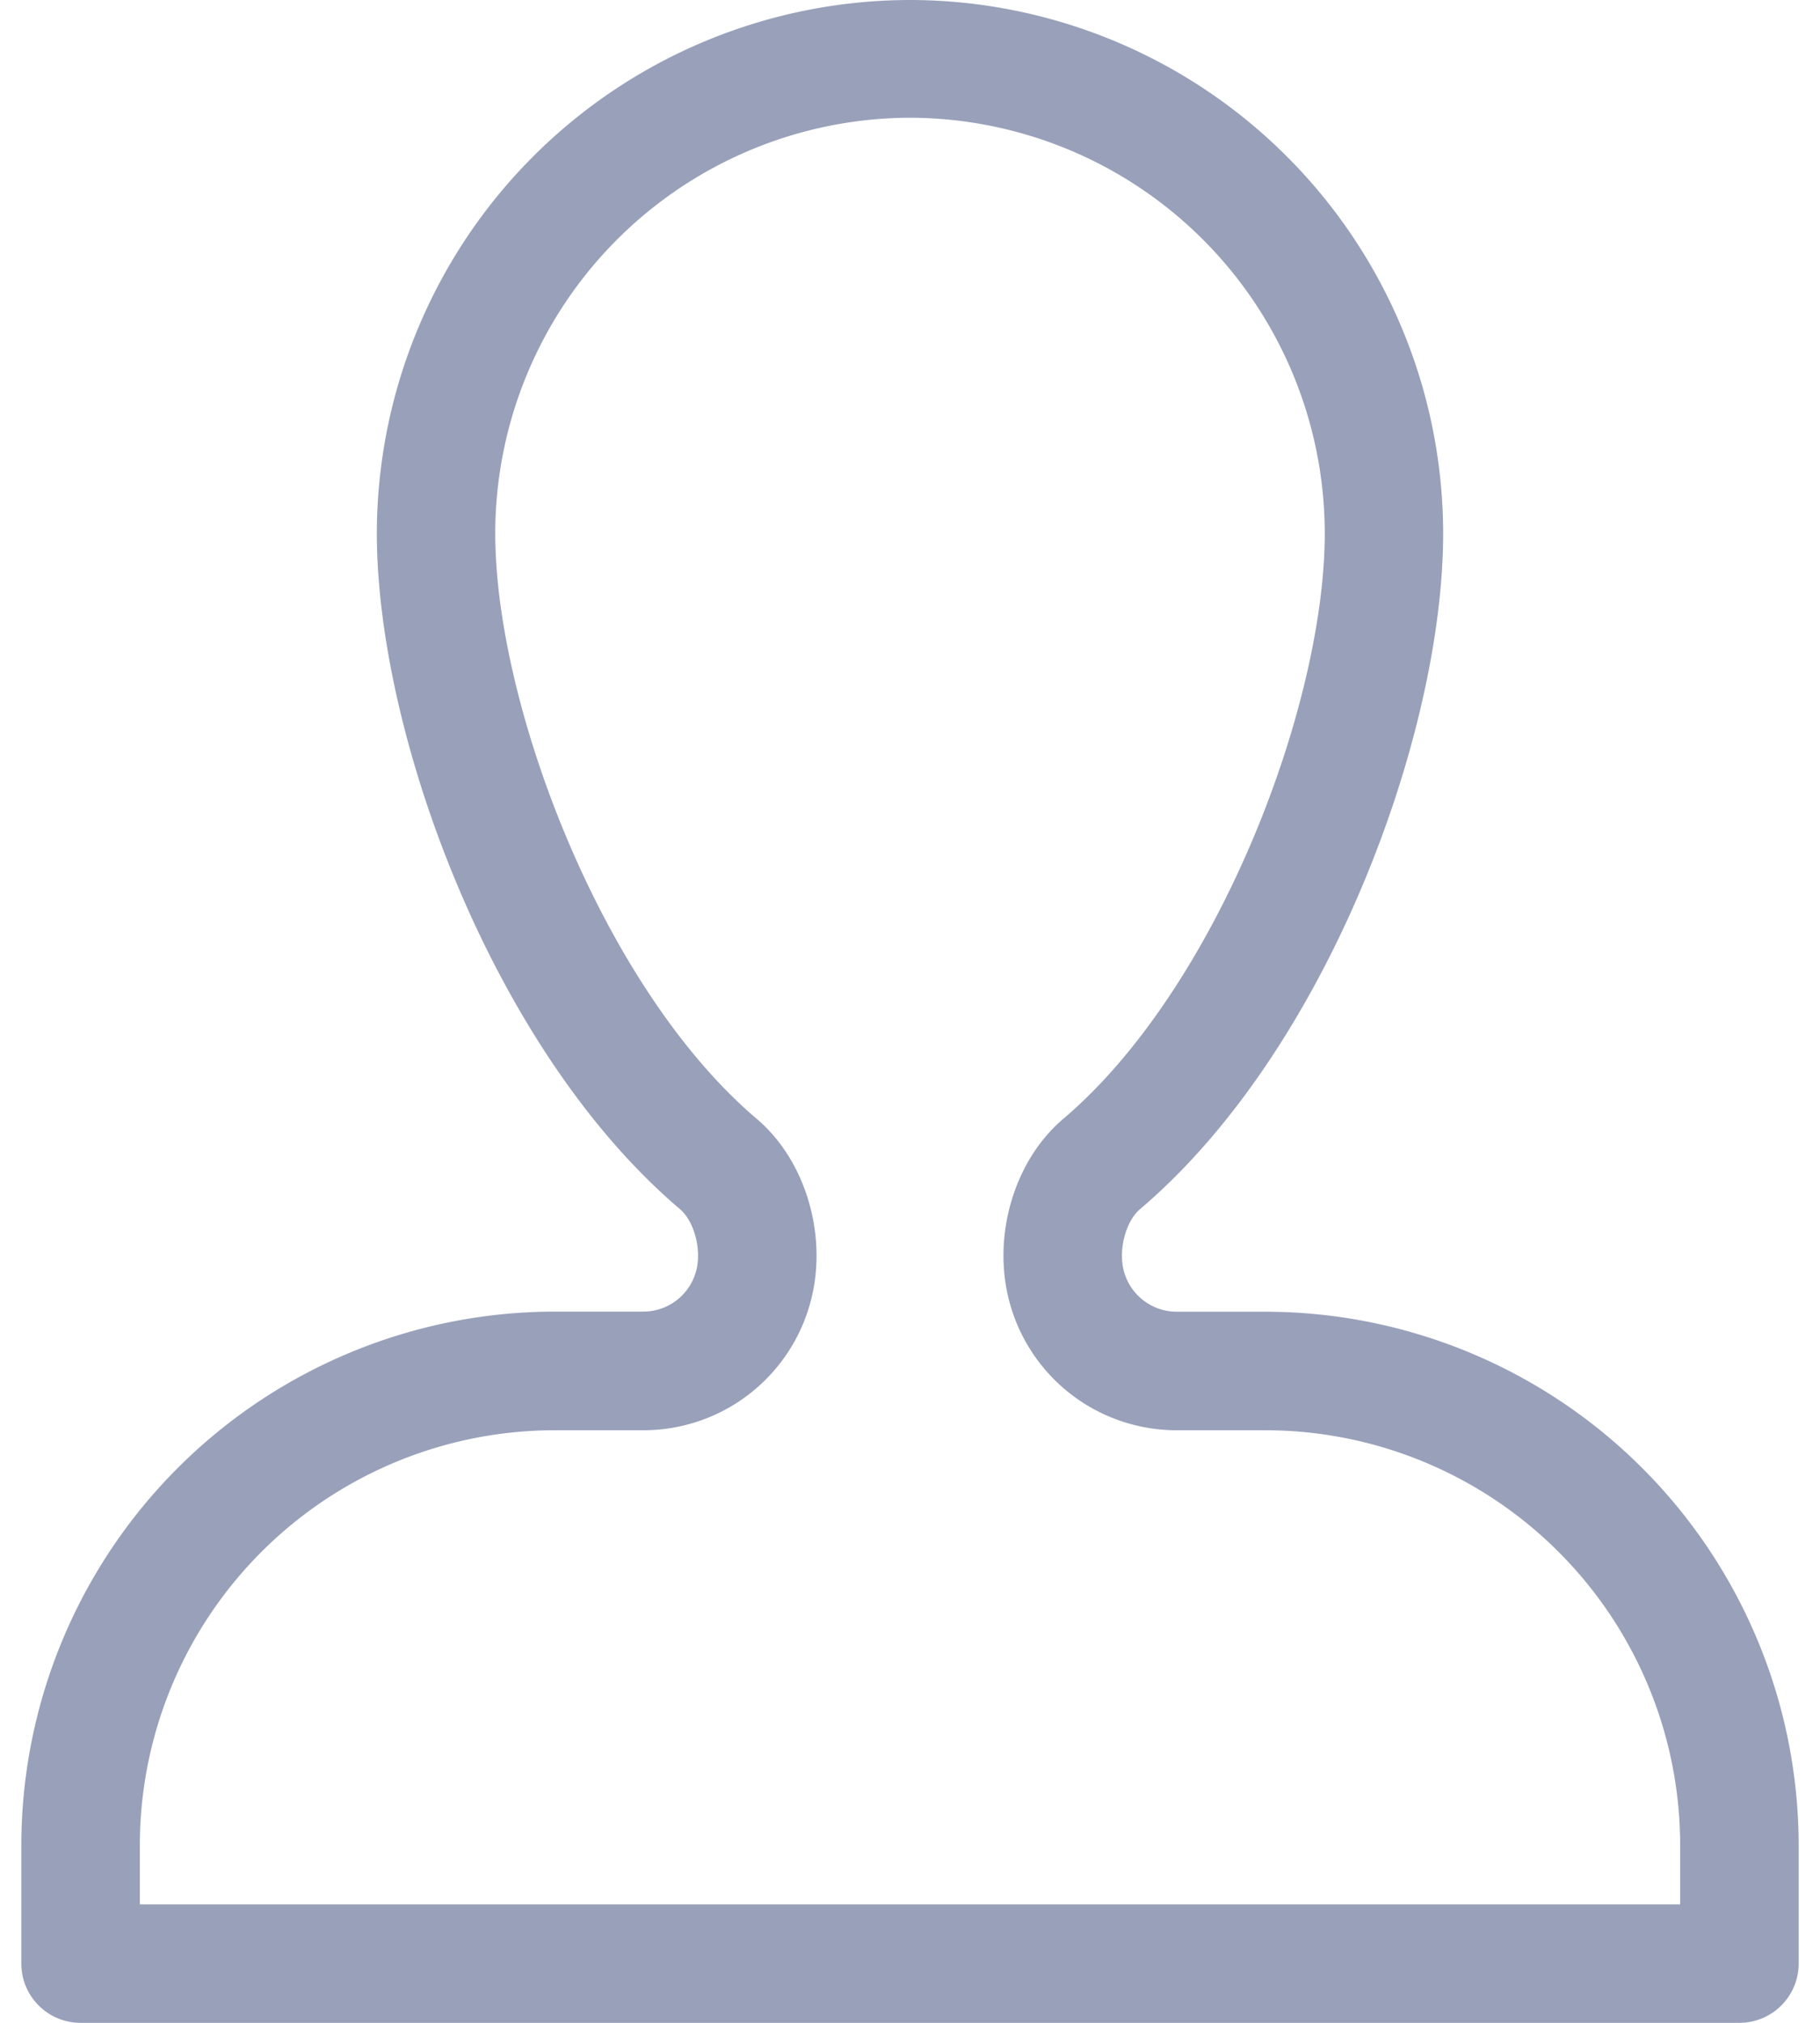 <svg width="18" height="20" fill="none" xmlns="http://www.w3.org/2000/svg"><path d="M12.516 12.969h-.878a.541.541 0 01-.525-.41c-.052-.21.022-.485.162-.604 1.852-1.572 2.998-4.692 2.998-6.682A5.28 5.28 0 009 0a5.28 5.28 0 00-5.273 5.273c0 1.99 1.146 5.11 2.998 6.682.14.119.214.395.162.603a.541.541 0 01-.525.41h-.878a5.28 5.28 0 00-5.273 5.274v1.172c0 .324.262.586.586.586h16.406a.586.586 0 00.586-.586v-1.172a5.28 5.28 0 00-5.273-5.273zm4.101 5.86H1.383v-.587a4.106 4.106 0 014.101-4.101h.878c.787 0 1.471-.534 1.662-1.299.16-.642-.061-1.374-.54-1.78C5.96 9.769 4.898 6.973 4.898 5.273A4.113 4.113 0 019 1.164a4.113 4.113 0 014.102 4.11c0 1.7-1.062 4.495-2.586 5.788-.479.406-.7 1.138-.54 1.78a1.711 1.711 0 001.662 1.299h.878a4.106 4.106 0 014.101 4.101v.586z" fill="#99A0BA"/></svg>